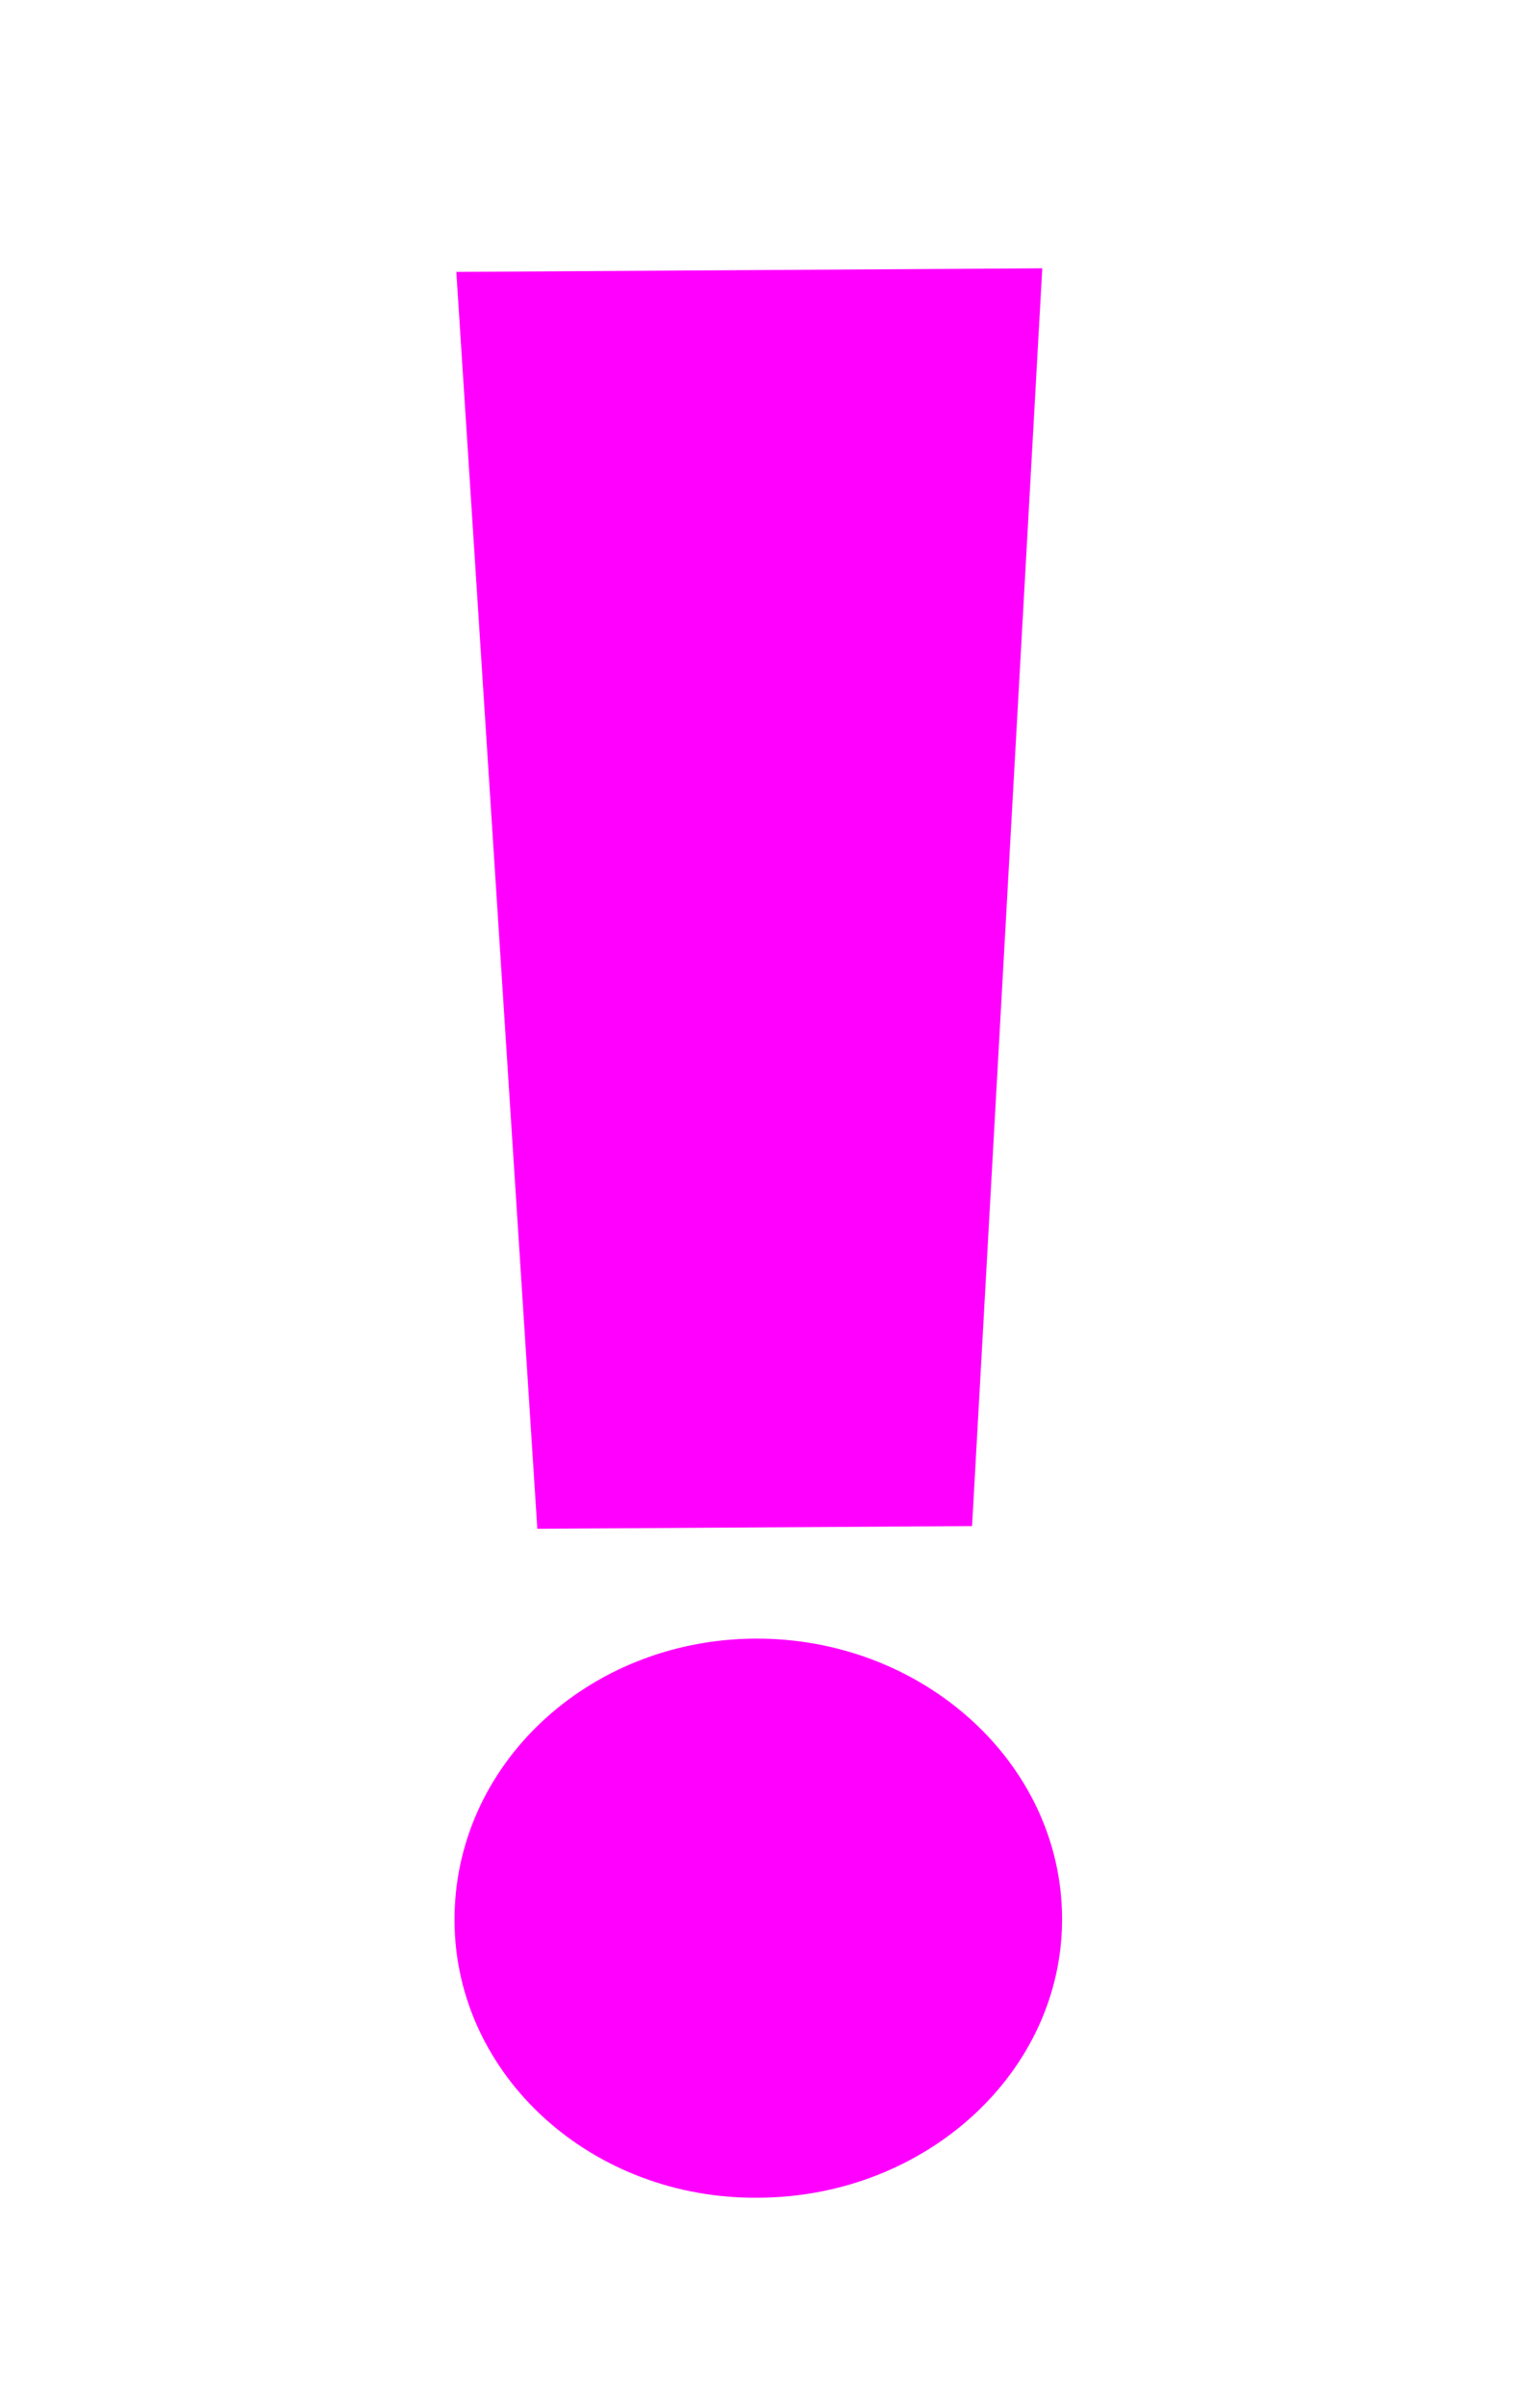<?xml version="1.0" encoding="utf-8"?>
<!-- Generator: Adobe Illustrator 20.0.0, SVG Export Plug-In . SVG Version: 6.00 Build 0)  -->
<svg version="1.1" id="Layer_1" xmlns="http://www.w3.org/2000/svg" xmlns:xlink="http://www.w3.org/1999/xlink" x="0px" y="0px"
	 viewBox="0 0 171.1 267.1" style="enable-background:new 0 0 171.1 267.1;" xml:space="preserve">
<style type="text/css">
	.st0{fill:#FF00FF;}
</style>
<g>
	<path class="st0" d="M50.5,213.4C50.4,196,65.4,182.1,83.9,182s34,13.7,34.1,31c0.1,17.1-15.1,31-33.7,31.1
		C65.7,244.3,50.6,230.5,50.5,213.4z M50.7,30.2l65.1-0.4L108,169.5l-48.3,0.3L50.7,30.2z"/>
</g>
</svg>
